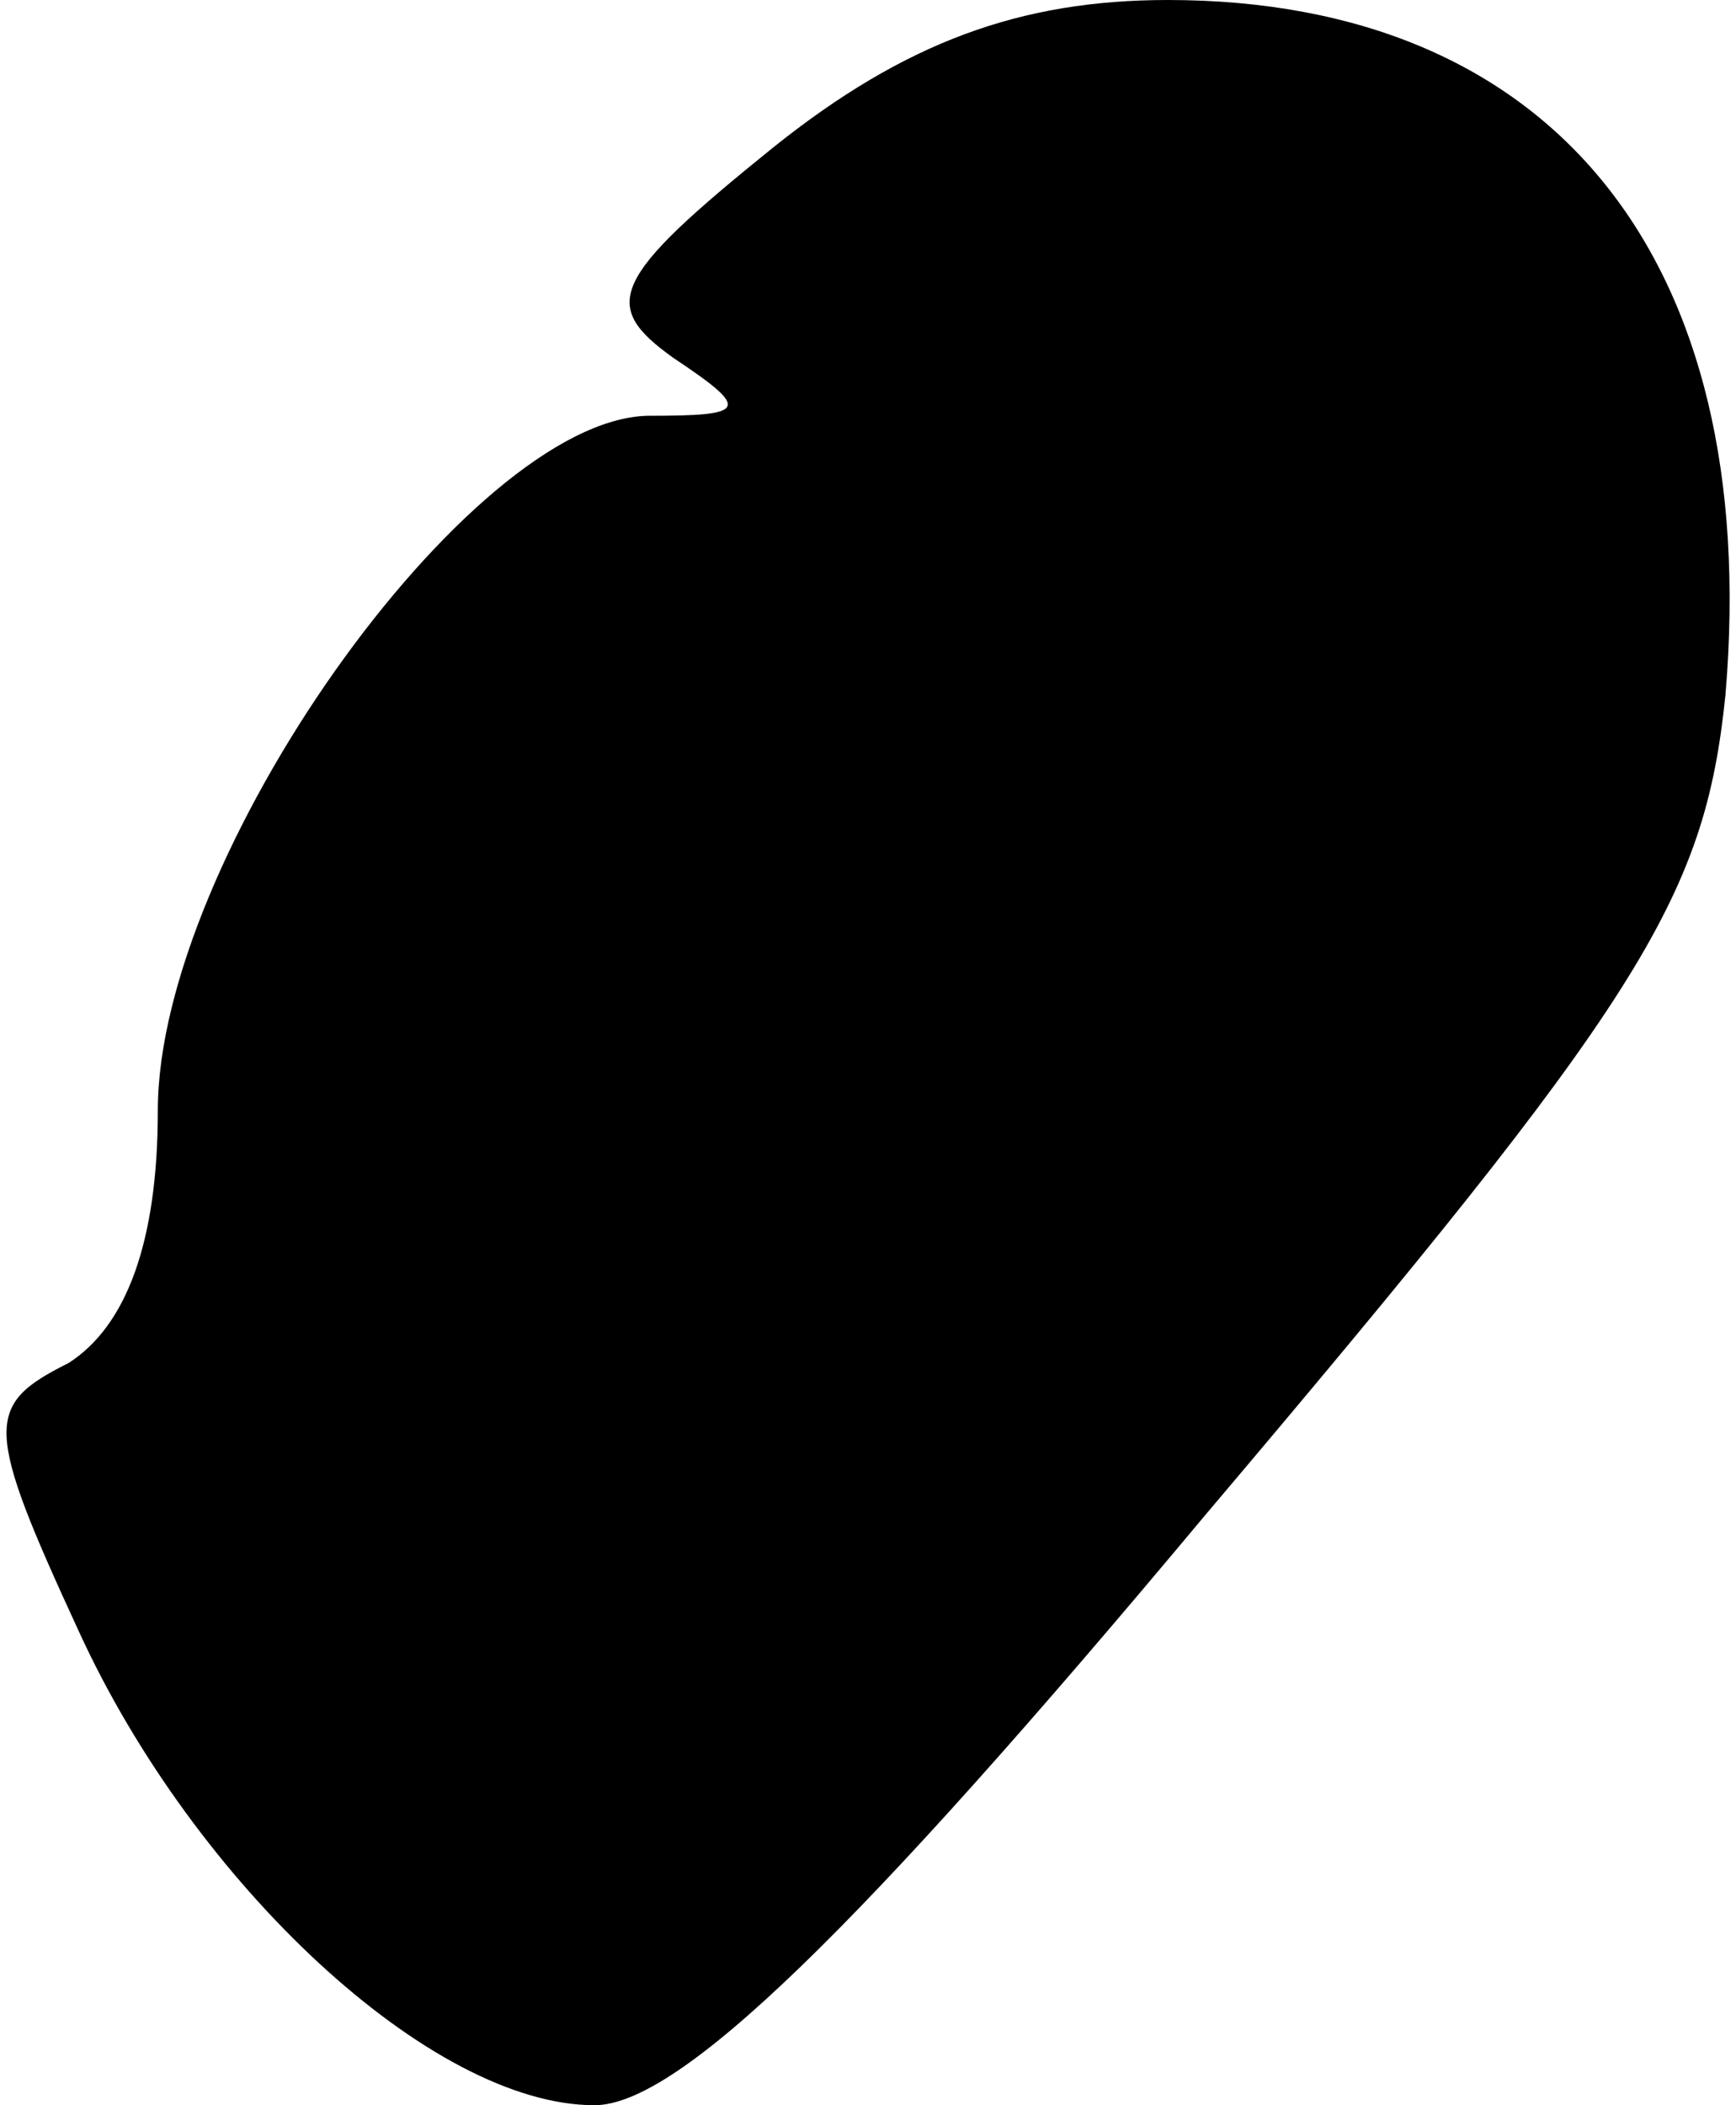 <?xml version="1.0" standalone="no"?>
<!DOCTYPE svg PUBLIC "-//W3C//DTD SVG 20010904//EN"
 "http://www.w3.org/TR/2001/REC-SVG-20010904/DTD/svg10.dtd">
<svg version="1.0" xmlns="http://www.w3.org/2000/svg"
 width="33pt" height="40pt" viewBox="0 0 33 40"
 preserveAspectRatio="xMidYMid meet">
<g transform="translate(0,40) scale(0.1,-0.1)"
fill="#000000" stroke="none">
<path fill="#000000" stroke="none" d="M147 372 c-31 -25 -33 -30 -19 -40 15
-10 14 -11 -5 -11 -34 -1 -93 -84 -93 -132 0 -25 -6 -41 -17 -48 -16 -8 -16
-12 2 -51 22 -48 67 -90 98 -90 16 0 50 33 116 112 83 98 95 117 99 156 7 83
-33 132 -106 132 -28 0 -50 -8 -75 -28z"/>
</g>
</svg>
